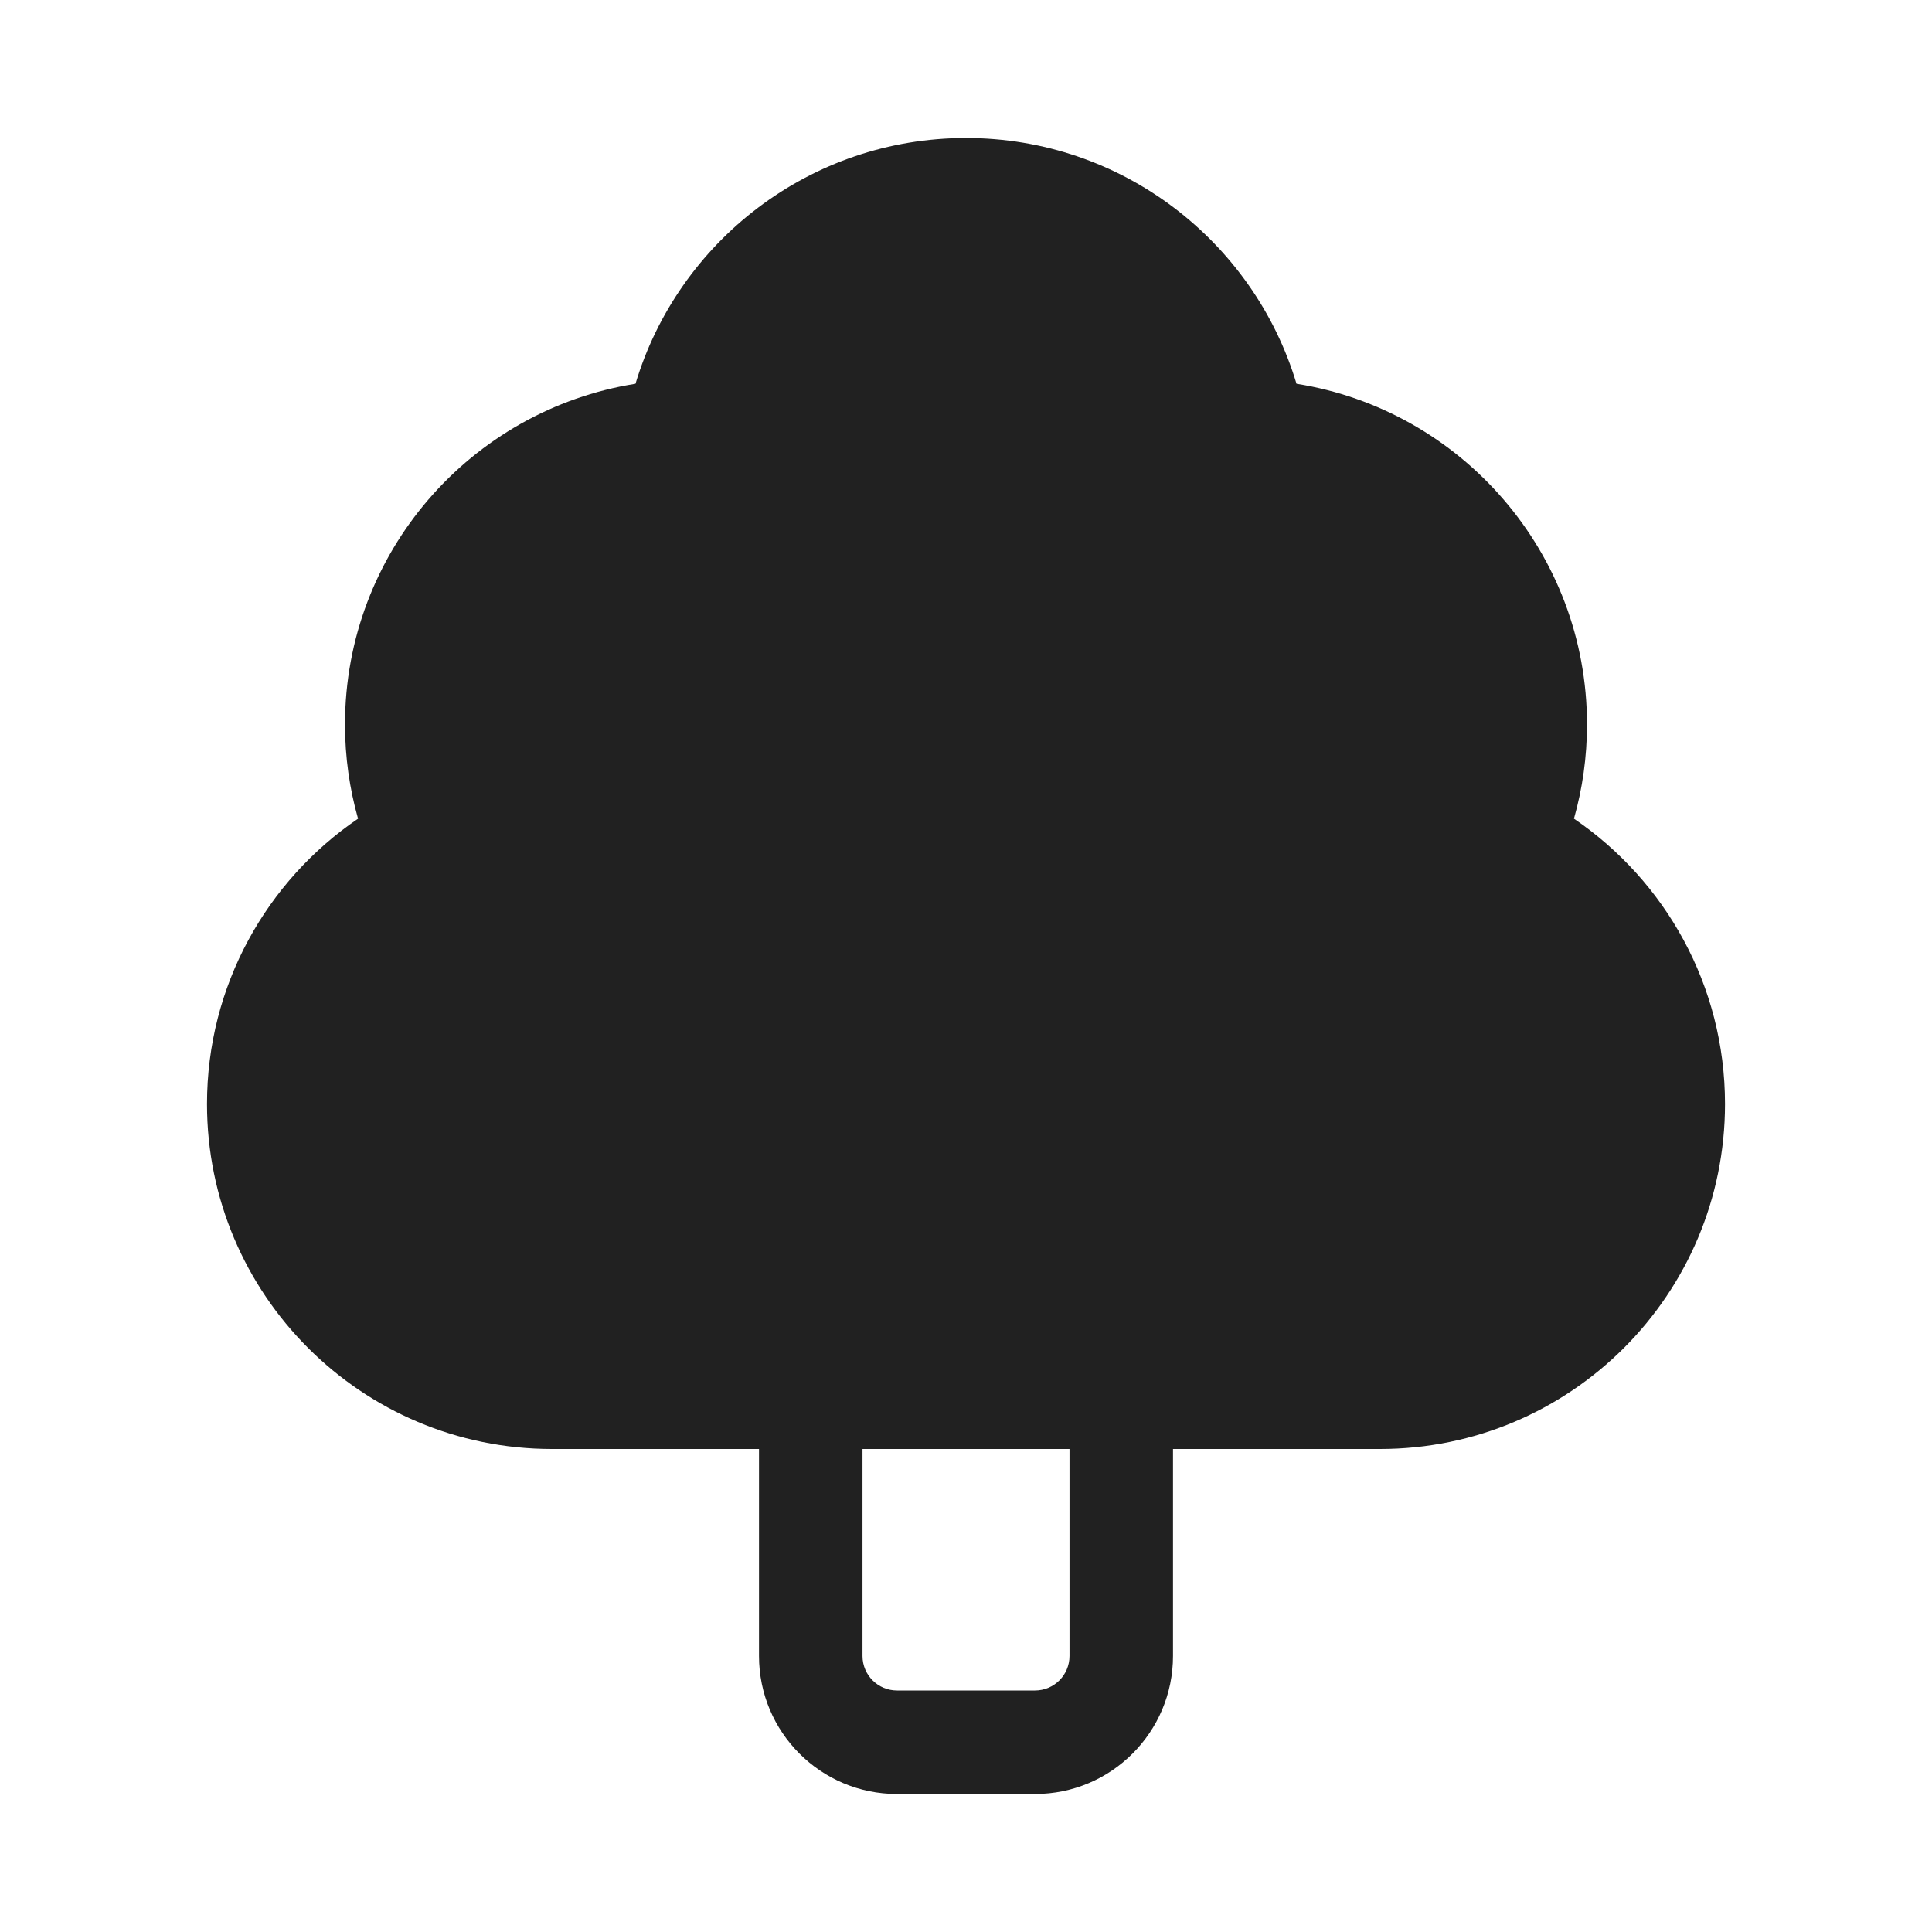 <svg width="28" height="28" viewBox="0 0 28 28" fill="none" xmlns="http://www.w3.org/2000/svg">
<path d="M9.21 5.562C9.828 3.502 11.738 2 14 2C16.262 2 18.172 3.502 18.79 5.562C21.176 5.941 23 8.007 23 10.5C23 10.972 22.934 11.43 22.811 11.865C24.131 12.764 25 14.28 25 16C25 18.761 22.761 21 20 21H17V24C17 25.104 16.105 26 15 26H13C11.895 26 11 25.104 11 24V21H8C5.239 21 3 18.761 3 16C3 14.28 3.869 12.764 5.189 11.865C5.066 11.43 5 10.972 5 10.5C5 8.007 6.824 5.941 9.21 5.562ZM12.5 24C12.5 24.276 12.724 24.5 13 24.5H15C15.276 24.5 15.5 24.276 15.5 24V21H12.5V24Z" fill="#212121"/>
</svg>

